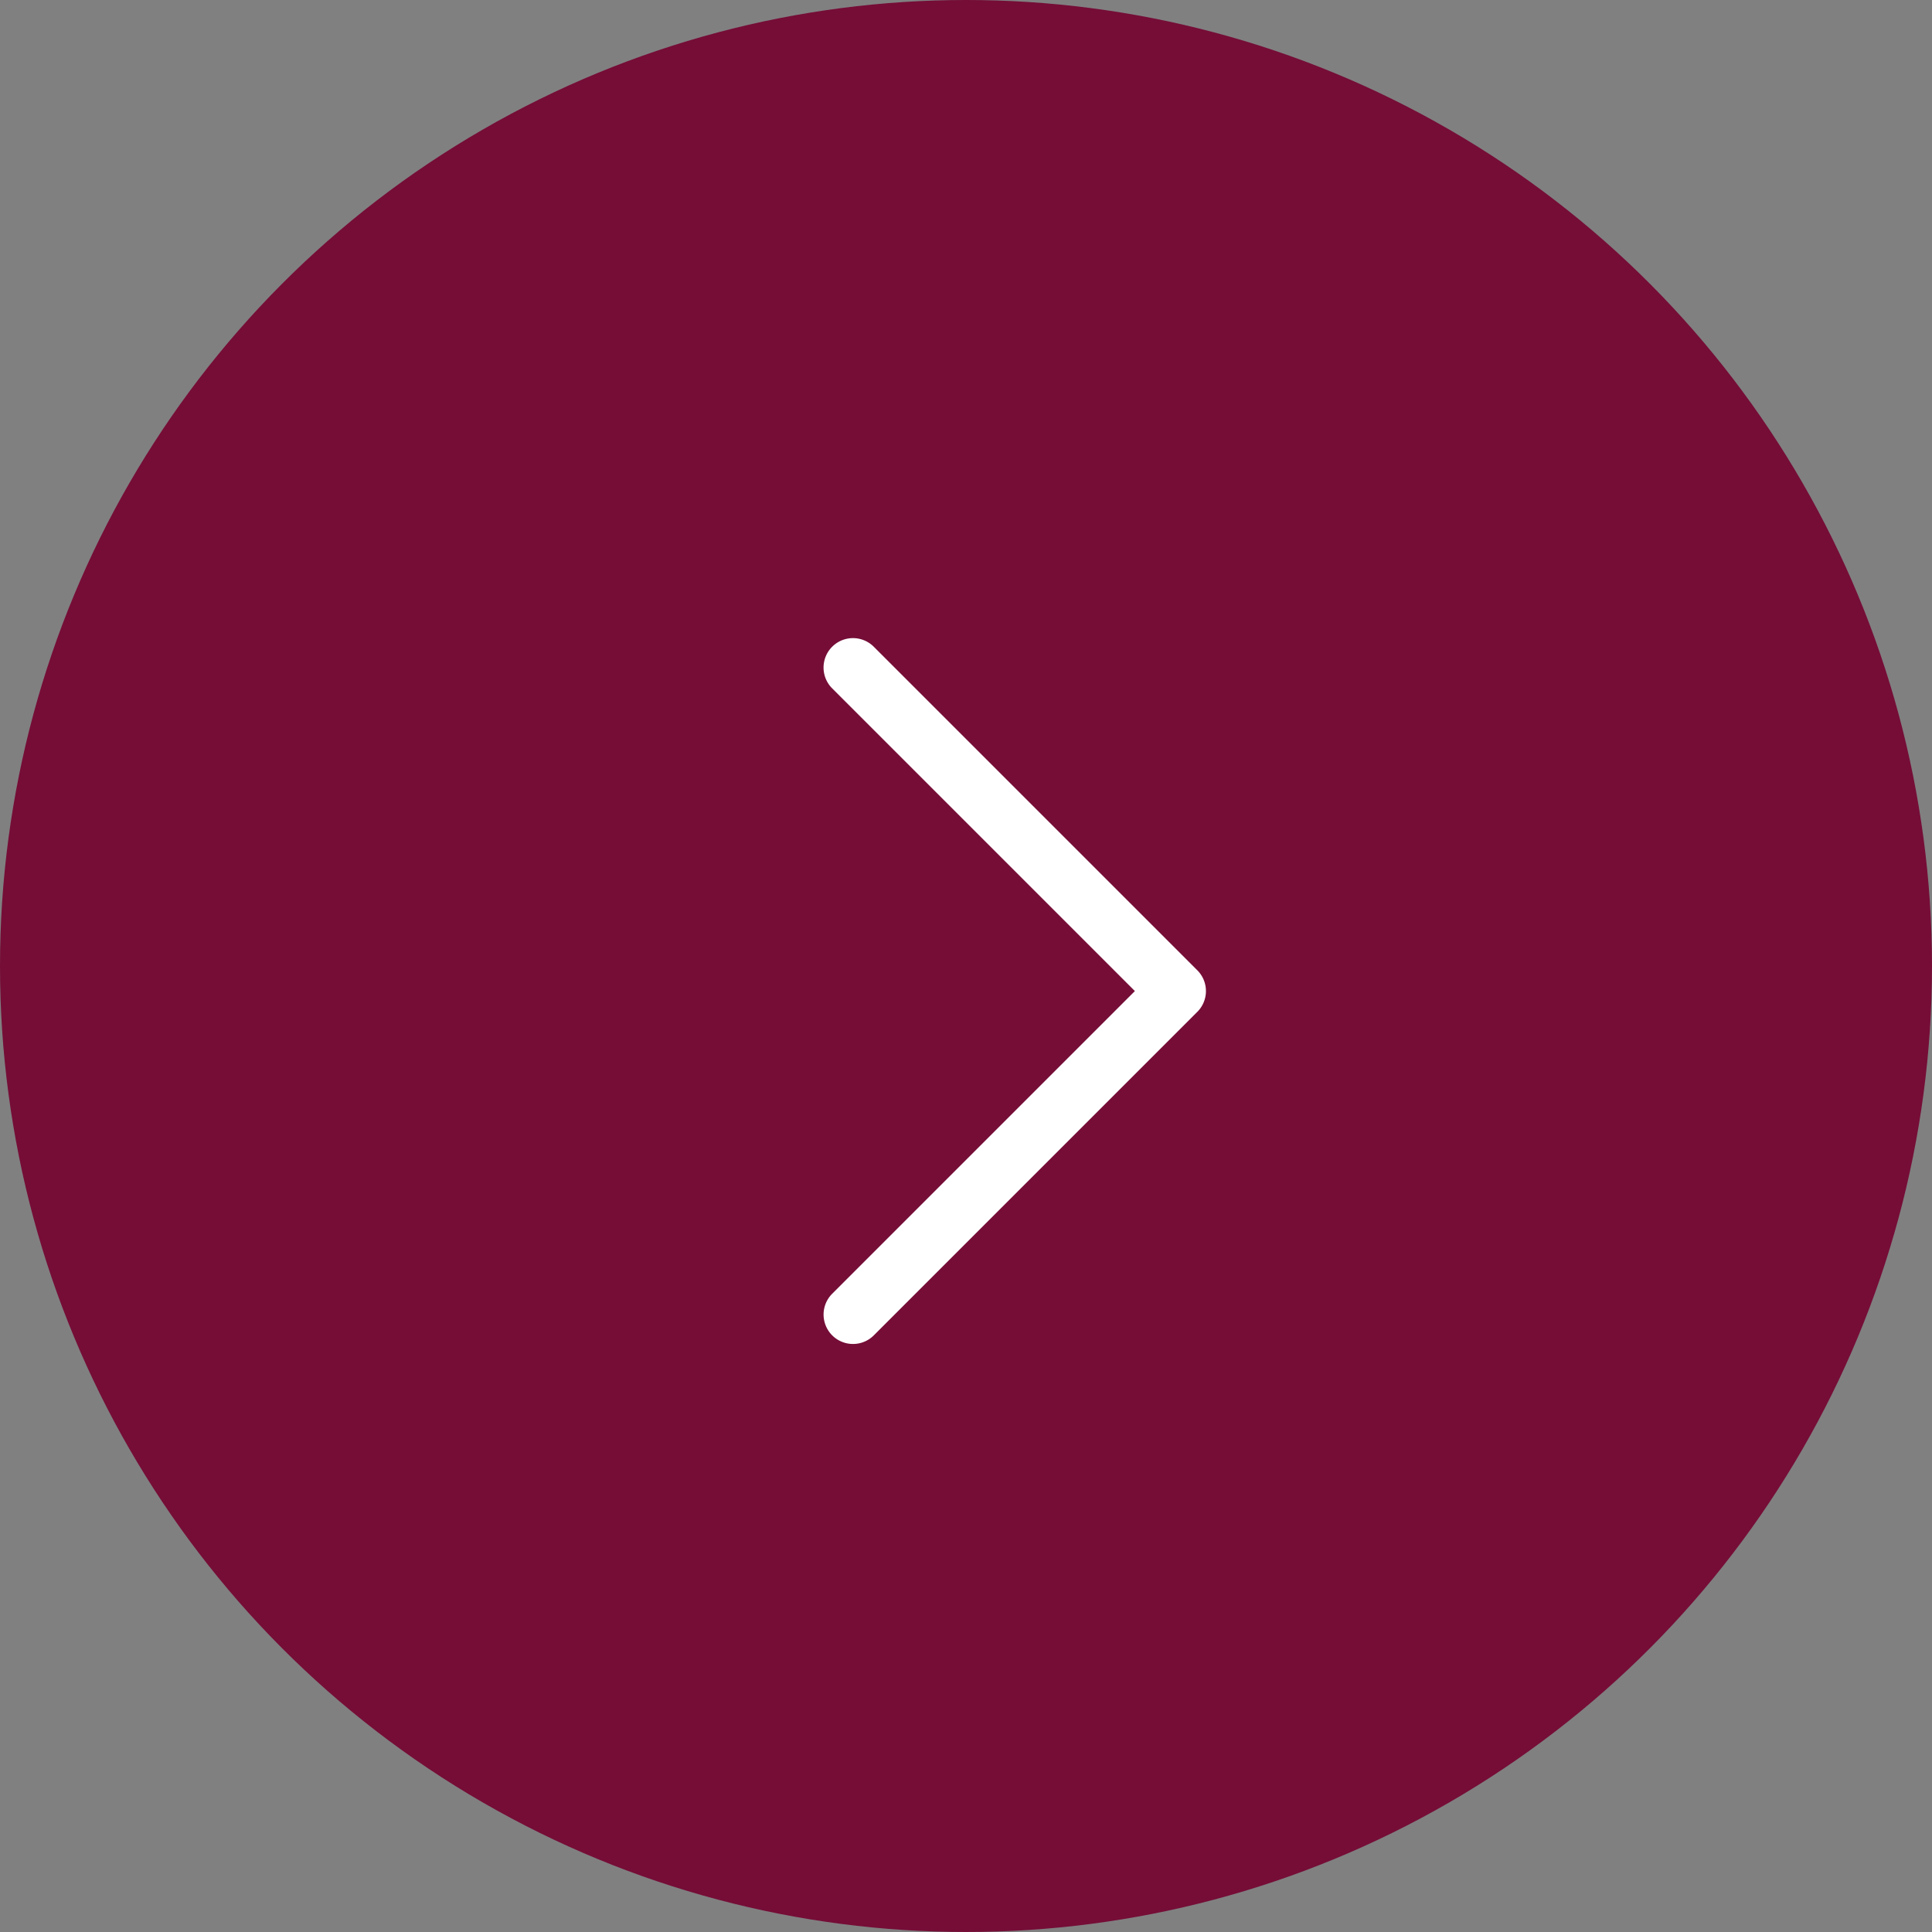 <svg xmlns="http://www.w3.org/2000/svg" xmlns:xlink="http://www.w3.org/1999/xlink" width="130" height="130" viewBox="0 0 130 130">
  <rect x="0" y="0" width="130" height="130" fill="#808080" stroke="none"/>
  <defs>
    <clipPath id="clip-path">
      <rect id="Rectangle_2" data-name="Rectangle 2" width="121.67" height="47.493" transform="translate(112 3948)" fill="#fff"/>
    </clipPath>
  </defs>
  <g id="Groupe_6" data-name="Groupe 6" transform="translate(-2525 -4354)">
    <circle id="Ellipse_1_copy" data-name="Ellipse 1 copy" cx="65" cy="65" r="65" transform="translate(2525 4354)" fill="#750d37"/>
    <g id="Groupe_de_masques_1" data-name="Groupe de masques 1" transform="translate(2420.445 448.938)" clip-path="url(#clip-path)">
      <g id="right-arrow-2" transform="translate(159.972 3948)">
        <g id="Groupe_1" data-name="Groupe 1" transform="translate(0 0)">
          <path id="Tracé_5" data-name="Tracé 5" d="M386.529,22.349,364.761.581a1.979,1.979,0,0,0-2.8,2.8l20.369,20.369L361.963,44.116a1.979,1.979,0,1,0,2.8,2.8l21.768-21.768A1.977,1.977,0,0,0,386.529,22.349Z" transform="translate(-361.383 -0.001)" fill="#fff"/>
        </g>
      </g>
    </g>
  </g>
</svg>
